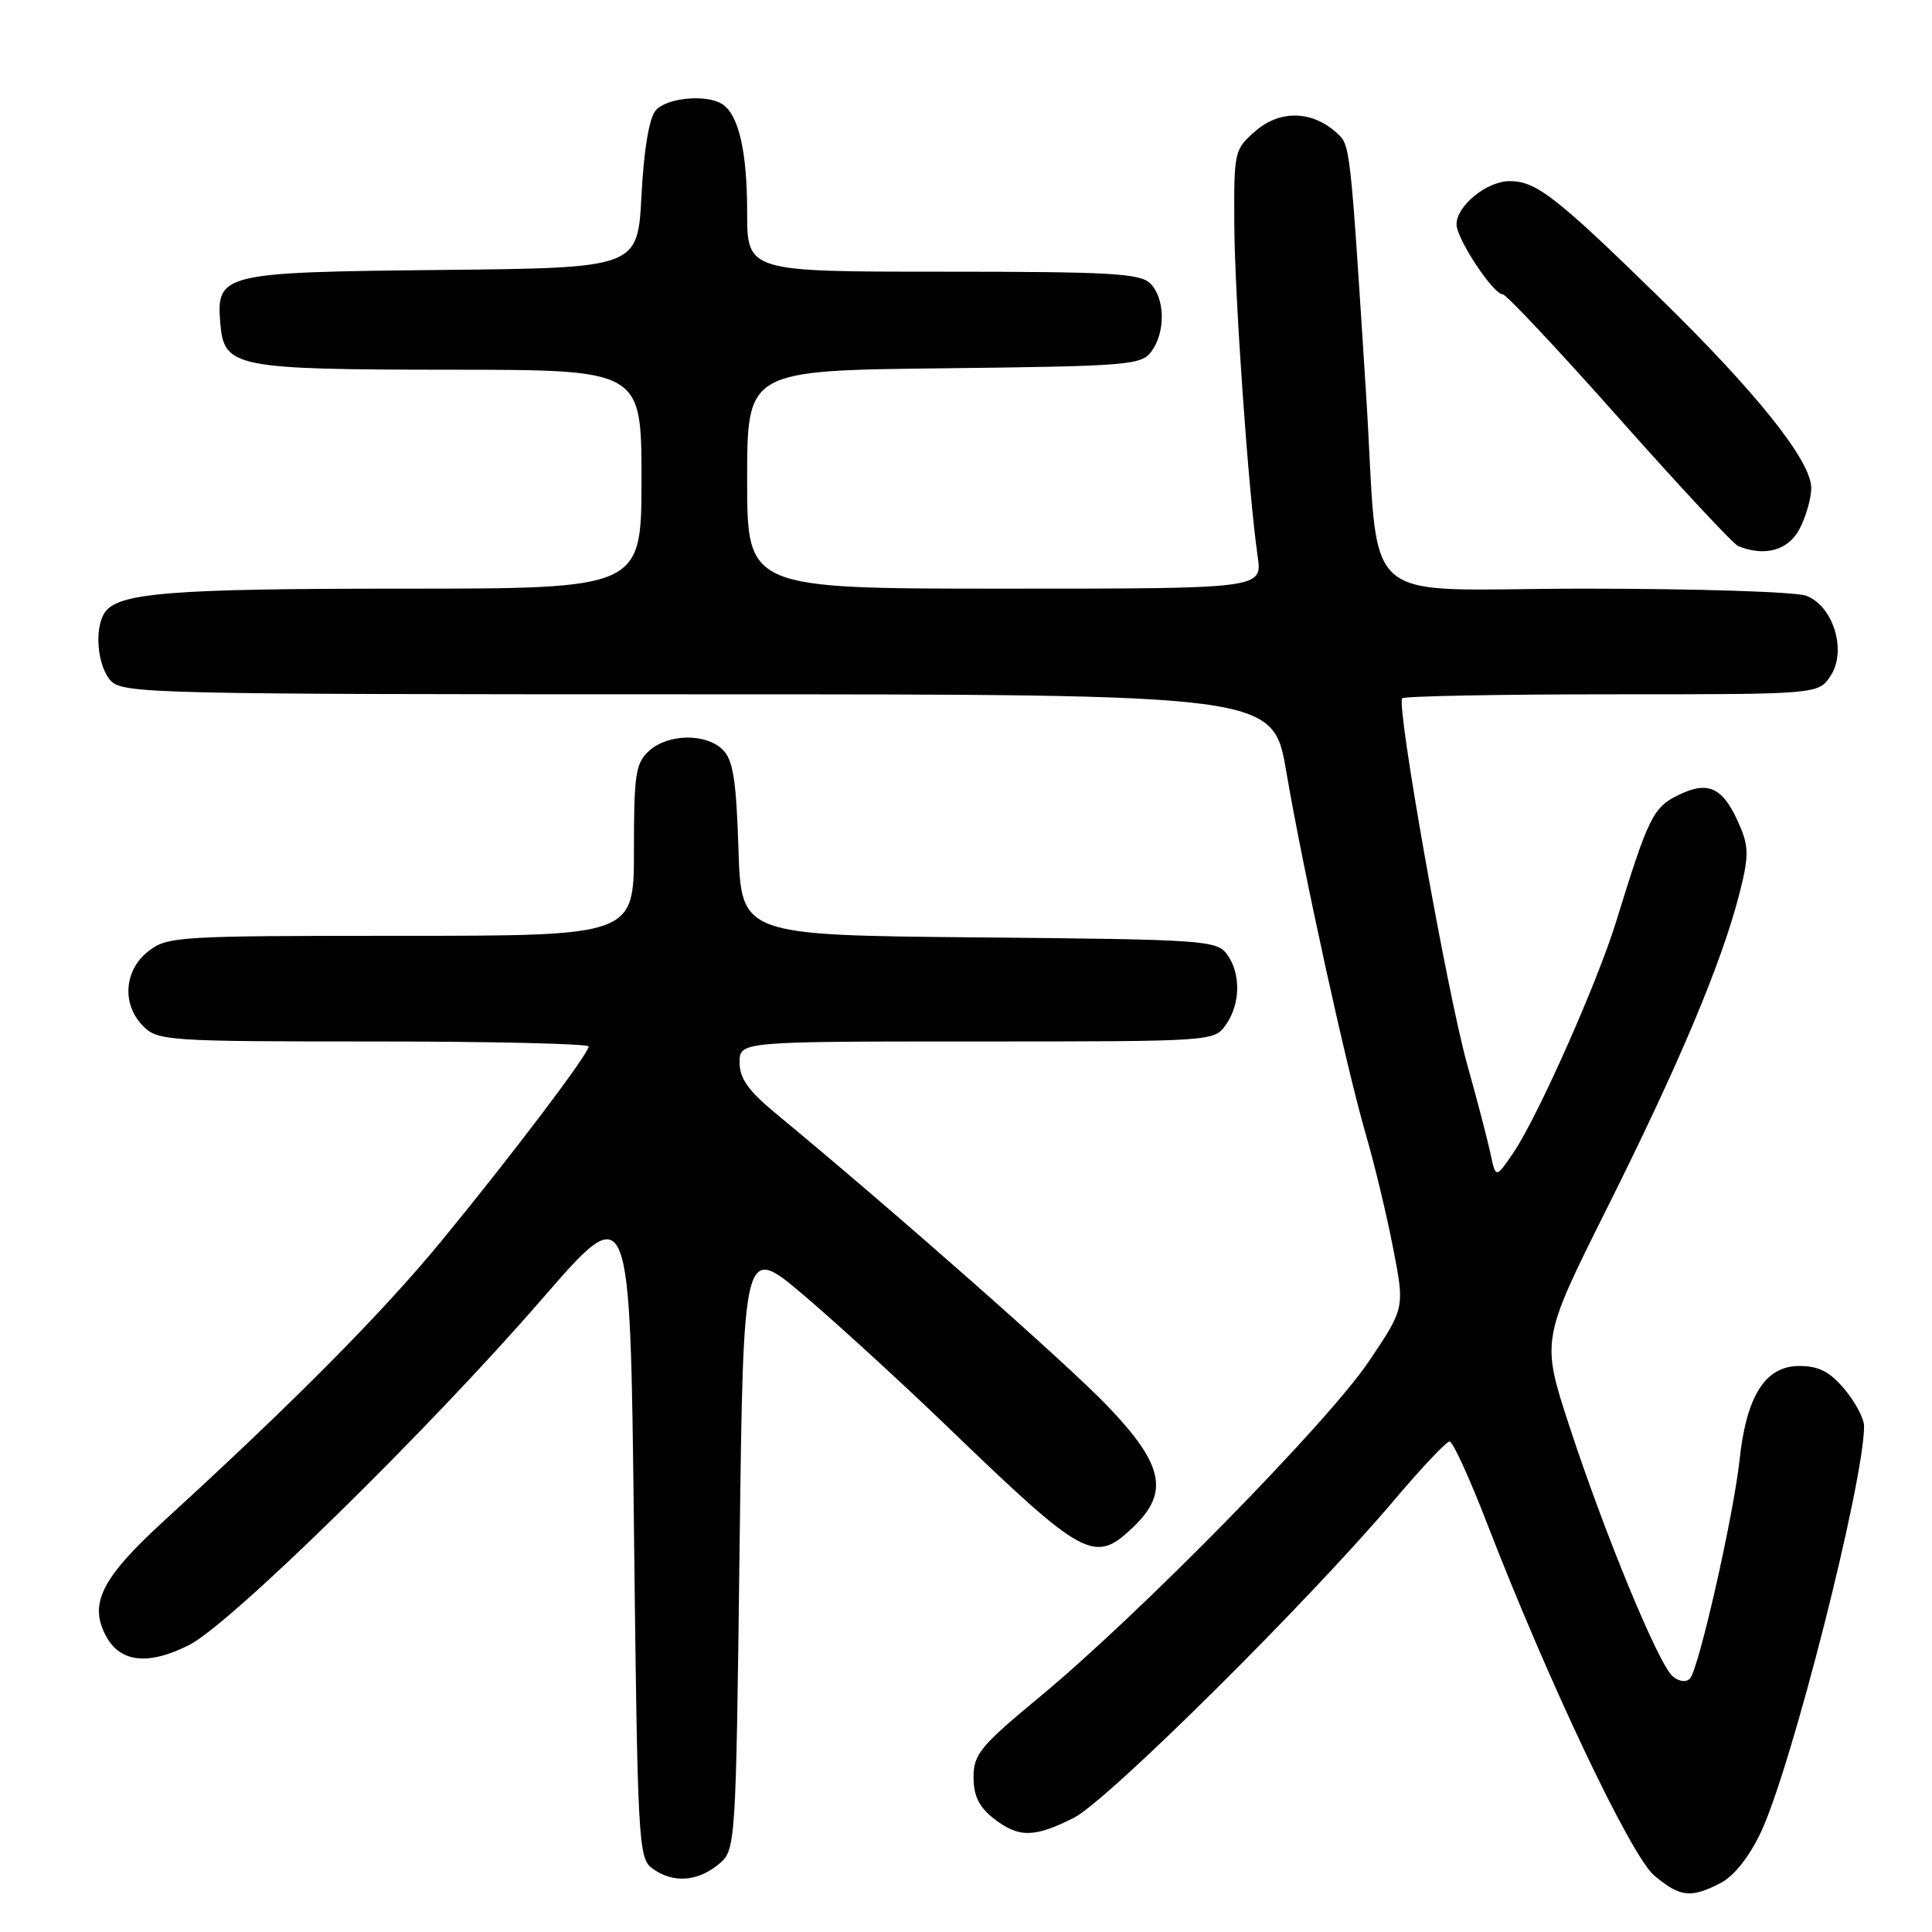 <?xml version="1.0" encoding="UTF-8" standalone="no"?>
<!DOCTYPE svg PUBLIC "-//W3C//DTD SVG 1.1//EN" "http://www.w3.org/Graphics/SVG/1.1/DTD/svg11.dtd" >
<svg xmlns="http://www.w3.org/2000/svg" xmlns:xlink="http://www.w3.org/1999/xlink" version="1.1" viewBox="0 0 256 256">
 <g >
 <path fill="currentColor"
d=" M 227.97 249.52 C 229.77 248.59 231.77 246.07 233.33 242.77 C 237.38 234.19 247.00 196.33 247.00 188.97 C 247.00 187.97 245.83 185.77 244.41 184.08 C 242.45 181.74 240.99 181.00 238.40 181.00 C 233.93 181.00 231.41 184.95 230.51 193.38 C 229.71 200.80 225.10 221.15 223.93 222.41 C 223.43 222.95 222.50 222.83 221.65 222.13 C 219.78 220.57 212.72 203.49 207.97 189.03 C 204.21 177.56 204.21 177.56 212.97 160.03 C 222.47 141.02 228.03 127.83 230.42 118.65 C 231.70 113.72 231.74 112.30 230.63 109.65 C 228.45 104.43 226.52 103.38 222.56 105.27 C 219.05 106.94 218.47 108.11 214.13 122.17 C 211.61 130.31 203.73 148.03 200.54 152.73 C 198.20 156.17 198.20 156.17 197.49 152.84 C 197.10 151.00 195.71 145.68 194.40 141.00 C 191.75 131.50 184.98 93.35 185.80 92.53 C 186.10 92.24 198.62 92.00 213.64 92.00 C 240.95 92.00 240.95 92.00 242.57 89.54 C 244.74 86.23 242.93 80.31 239.34 78.94 C 237.98 78.42 224.79 78.00 210.03 78.00 C 179.13 78.00 182.88 81.36 181.00 52.00 C 178.88 18.81 178.93 19.25 177.10 17.59 C 173.86 14.66 169.63 14.55 166.41 17.32 C 163.56 19.78 163.50 20.01 163.55 29.66 C 163.60 39.26 165.42 65.24 166.65 73.75 C 167.26 78.00 167.26 78.00 133.13 78.00 C 99.00 78.00 99.00 78.00 99.00 63.55 C 99.00 49.09 99.00 49.09 125.08 48.80 C 149.56 48.52 151.25 48.38 152.58 46.56 C 154.46 43.99 154.38 39.53 152.43 37.57 C 151.08 36.22 147.17 36.00 124.93 36.00 C 99.00 36.00 99.00 36.00 99.00 28.07 C 99.00 20.06 97.87 15.17 95.69 13.79 C 93.57 12.44 88.28 12.96 86.87 14.65 C 86.01 15.68 85.31 19.89 85.00 25.90 C 84.50 35.50 84.50 35.50 58.56 35.77 C 29.29 36.07 28.63 36.23 29.20 42.93 C 29.69 48.67 31.17 48.97 59.75 48.99 C 85.00 49.00 85.00 49.00 85.00 63.50 C 85.00 78.00 85.00 78.00 53.24 78.00 C 22.35 78.00 15.53 78.56 13.84 81.23 C 12.47 83.38 12.92 88.25 14.65 90.17 C 16.23 91.91 19.96 92.00 92.50 92.00 C 168.69 92.00 168.69 92.00 170.44 102.25 C 172.72 115.57 178.43 141.60 181.03 150.50 C 182.15 154.35 183.76 161.06 184.60 165.41 C 186.14 173.32 186.14 173.32 181.37 180.41 C 175.96 188.45 150.89 214.00 137.75 224.86 C 129.91 231.35 129.00 232.45 129.00 235.48 C 129.00 237.94 129.72 239.42 131.63 240.93 C 134.96 243.54 137.02 243.53 142.29 240.87 C 146.75 238.62 173.39 212.19 184.76 198.75 C 188.36 194.49 191.66 191.00 192.08 191.00 C 192.50 191.00 194.72 195.84 197.00 201.75 C 205.15 222.83 216.10 245.91 219.20 248.52 C 222.62 251.39 224.03 251.55 227.97 249.52 Z  M 95.14 247.09 C 97.50 245.18 97.50 245.18 98.00 205.01 C 98.50 164.83 98.50 164.83 106.50 171.62 C 110.90 175.36 119.45 183.18 125.50 189.01 C 143.77 206.61 145.01 207.28 150.20 202.31 C 154.96 197.74 154.17 194.05 146.75 186.30 C 141.38 180.69 118.26 160.31 102.75 147.50 C 99.16 144.53 98.00 142.90 98.00 140.79 C 98.00 138.00 98.00 138.00 129.44 138.00 C 160.80 138.00 160.89 137.99 162.44 135.78 C 164.38 133.01 164.44 128.99 162.58 126.44 C 161.24 124.60 159.51 124.48 129.69 124.21 C 98.21 123.92 98.21 123.92 97.85 112.49 C 97.56 103.41 97.14 100.71 95.79 99.36 C 93.56 97.14 88.54 97.20 86.01 99.49 C 84.22 101.11 84.00 102.56 84.00 112.65 C 84.00 124.00 84.00 124.00 53.13 124.00 C 23.42 124.00 22.17 124.08 19.63 126.07 C 16.41 128.61 16.12 133.12 19.00 136.00 C 20.91 137.91 22.33 138.00 49.50 138.00 C 65.17 138.00 78.00 138.30 78.00 138.66 C 78.00 139.64 67.81 153.10 58.44 164.50 C 50.65 173.97 38.93 185.80 21.75 201.50 C 13.39 209.15 11.69 212.58 14.13 216.93 C 16.02 220.32 19.77 220.67 25.10 217.95 C 30.58 215.16 56.90 189.34 71.86 172.08 C 83.50 158.66 83.50 158.66 84.00 202.41 C 84.48 244.26 84.58 246.22 86.44 247.58 C 89.12 249.54 92.34 249.36 95.14 247.09 Z  M 238.47 70.05 C 239.31 68.43 240.00 66.00 240.00 64.66 C 240.00 61.08 232.75 51.99 219.86 39.41 C 206.21 26.07 203.54 24.00 200.05 24.00 C 197.01 24.00 193.00 27.26 193.00 29.74 C 193.00 31.64 197.86 39.00 199.12 39.00 C 199.58 39.00 206.53 46.40 214.55 55.44 C 222.58 64.48 229.67 72.10 230.32 72.36 C 233.86 73.80 236.99 72.92 238.47 70.05 Z "/>
</g>
</svg>